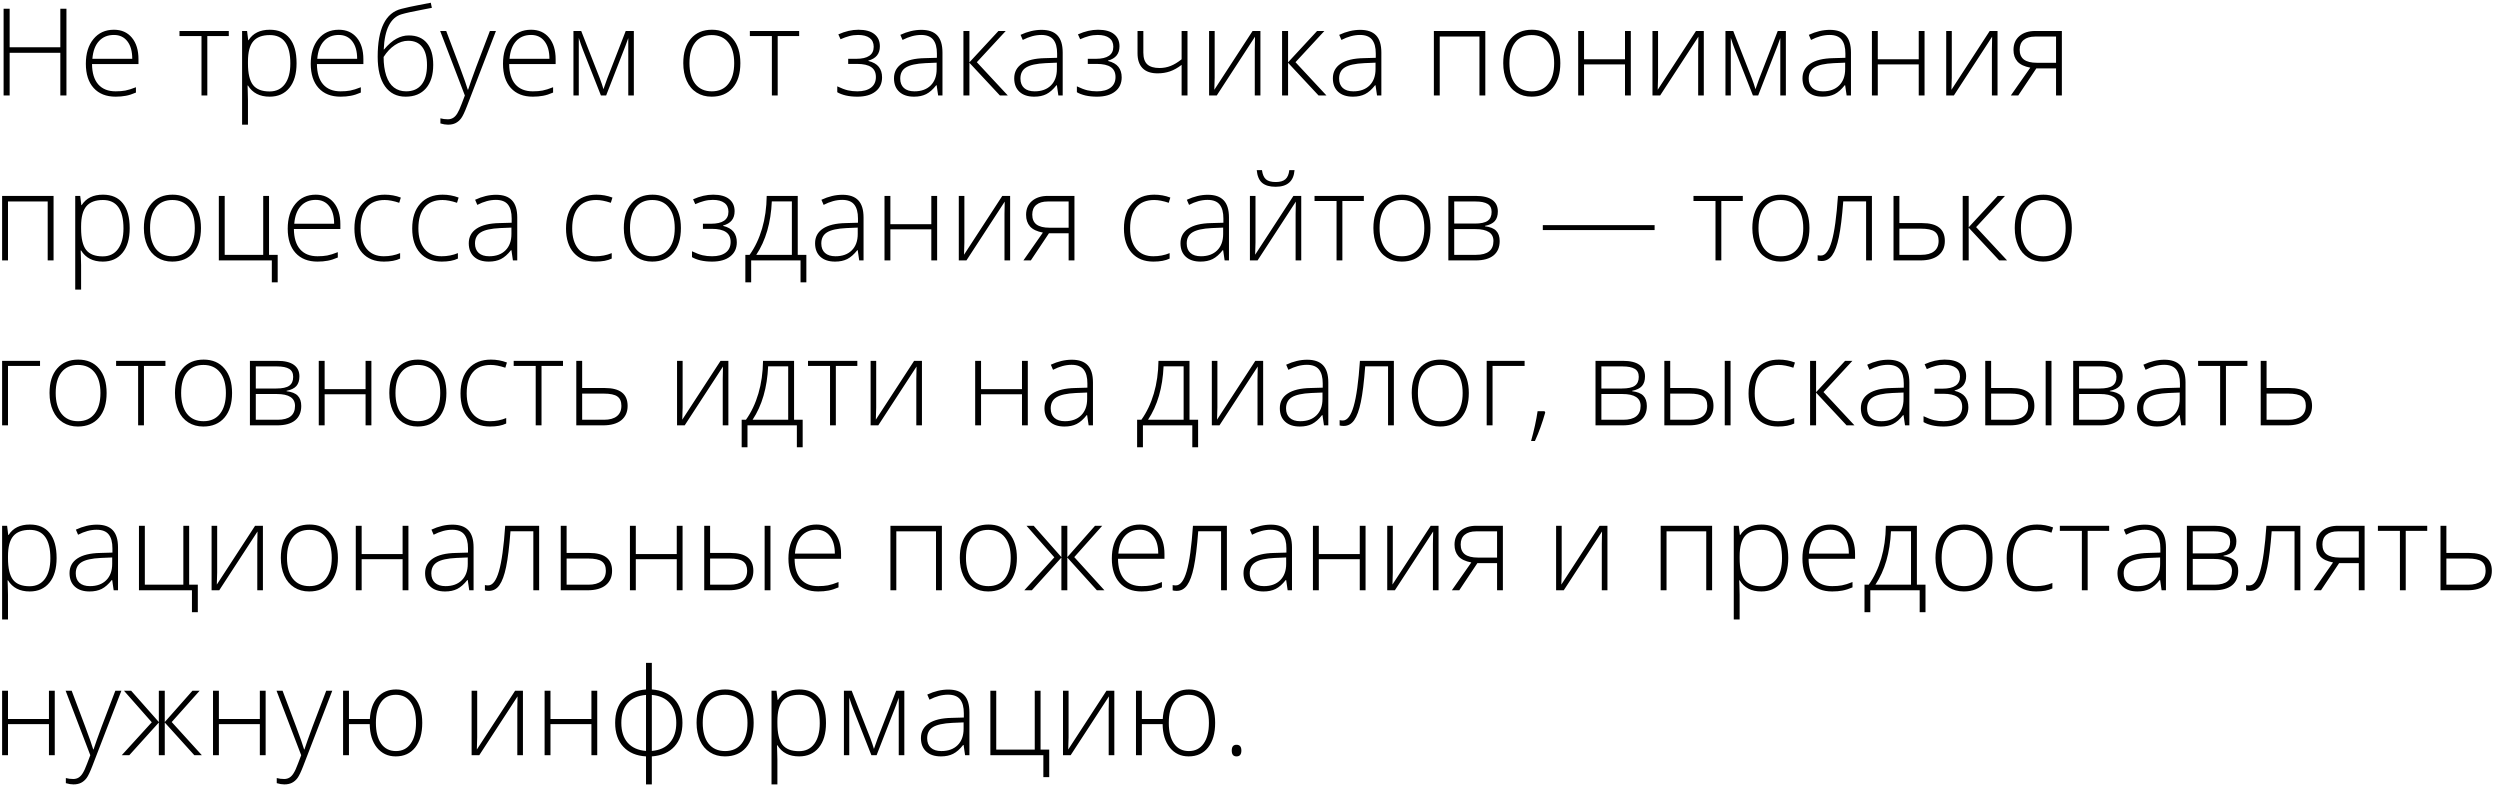 <svg width="288" height="91" viewBox="0 0 288 91" fill="none" xmlns="http://www.w3.org/2000/svg">
<path d="M7.654 11H6.95V6.085H1.112V11H0.415V1.006H1.112V5.442H6.95V1.006H7.654V11ZM13.321 11.137C12.241 11.137 11.398 10.804 10.792 10.139C10.19 9.473 9.89 8.541 9.89 7.343C9.89 6.158 10.181 5.21 10.765 4.499C11.348 3.784 12.134 3.426 13.123 3.426C13.998 3.426 14.688 3.731 15.194 4.342C15.7 4.952 15.953 5.782 15.953 6.83V7.377H10.601C10.61 8.398 10.847 9.177 11.312 9.715C11.781 10.253 12.451 10.521 13.321 10.521C13.745 10.521 14.117 10.492 14.435 10.433C14.759 10.373 15.167 10.246 15.659 10.05V10.665C15.24 10.847 14.852 10.97 14.497 11.034C14.142 11.102 13.75 11.137 13.321 11.137ZM13.123 4.027C12.408 4.027 11.833 4.264 11.4 4.738C10.967 5.208 10.714 5.887 10.642 6.775H15.235C15.235 5.914 15.049 5.242 14.675 4.759C14.301 4.271 13.784 4.027 13.123 4.027ZM26.357 4.157H23.883V11H23.213V4.157H20.677V3.569H26.357V4.157ZM31.067 11.137C29.924 11.137 29.09 10.708 28.565 9.852H28.518L28.538 10.426C28.556 10.763 28.565 11.132 28.565 11.533V14.363H27.889V3.569H28.463L28.593 4.629H28.634C29.144 3.827 29.96 3.426 31.081 3.426C32.084 3.426 32.847 3.756 33.371 4.417C33.9 5.073 34.164 6.03 34.164 7.288C34.164 8.509 33.886 9.457 33.33 10.132C32.779 10.802 32.024 11.137 31.067 11.137ZM31.054 10.535C31.815 10.535 32.403 10.253 32.817 9.688C33.237 9.122 33.446 8.332 33.446 7.315C33.446 5.132 32.658 4.041 31.081 4.041C30.215 4.041 29.579 4.28 29.174 4.759C28.768 5.233 28.565 6.007 28.565 7.083V7.302C28.565 8.464 28.759 9.293 29.146 9.79C29.538 10.287 30.174 10.535 31.054 10.535ZM39.23 11.137C38.149 11.137 37.306 10.804 36.7 10.139C36.099 9.473 35.798 8.541 35.798 7.343C35.798 6.158 36.09 5.21 36.673 4.499C37.256 3.784 38.042 3.426 39.031 3.426C39.906 3.426 40.597 3.731 41.102 4.342C41.608 4.952 41.861 5.782 41.861 6.83V7.377H36.509C36.518 8.398 36.755 9.177 37.22 9.715C37.689 10.253 38.359 10.521 39.23 10.521C39.653 10.521 40.025 10.492 40.344 10.433C40.667 10.373 41.075 10.246 41.567 10.05V10.665C41.148 10.847 40.761 10.97 40.405 11.034C40.05 11.102 39.658 11.137 39.23 11.137ZM39.031 4.027C38.316 4.027 37.742 4.264 37.309 4.738C36.876 5.208 36.623 5.887 36.55 6.775H41.144C41.144 5.914 40.957 5.242 40.583 4.759C40.209 4.271 39.692 4.027 39.031 4.027ZM43.509 6.536C43.509 3.31 44.418 1.471 46.236 1.02C46.874 0.86 47.485 0.726 48.068 0.616C48.656 0.502 49.176 0.402 49.627 0.315L49.75 0.903L48.93 1.061C47.576 1.316 46.683 1.512 46.25 1.648C45.635 1.826 45.152 2.252 44.801 2.927C44.454 3.601 44.256 4.524 44.206 5.695H44.247C44.735 5.117 45.209 4.704 45.669 4.458C46.129 4.207 46.603 4.082 47.091 4.082C48.002 4.082 48.7 4.376 49.183 4.964C49.666 5.552 49.907 6.388 49.907 7.473C49.907 8.626 49.629 9.526 49.073 10.173C48.517 10.815 47.736 11.137 46.728 11.137C45.708 11.137 44.915 10.738 44.35 9.94C43.789 9.143 43.509 8.008 43.509 6.536ZM46.783 10.521C47.562 10.521 48.157 10.262 48.567 9.742C48.982 9.223 49.19 8.475 49.19 7.5C49.19 6.575 49.005 5.878 48.636 5.408C48.271 4.934 47.733 4.697 47.023 4.697C46.494 4.697 45.981 4.864 45.484 5.196C44.992 5.524 44.562 5.98 44.192 6.563C44.192 7.379 44.293 8.095 44.493 8.71C44.698 9.325 44.995 9.781 45.382 10.077C45.769 10.373 46.236 10.521 46.783 10.521ZM50.707 3.569H51.404L52.977 7.739C53.455 9.02 53.758 9.883 53.886 10.33H53.927C54.118 9.742 54.43 8.865 54.863 7.698L56.435 3.569H57.133L53.804 12.203C53.535 12.905 53.309 13.379 53.127 13.625C52.945 13.871 52.73 14.056 52.484 14.179C52.243 14.302 51.949 14.363 51.602 14.363C51.343 14.363 51.053 14.315 50.734 14.22V13.632C50.999 13.705 51.283 13.741 51.589 13.741C51.821 13.741 52.026 13.687 52.204 13.577C52.382 13.468 52.541 13.297 52.683 13.065C52.828 12.837 52.995 12.472 53.182 11.971C53.373 11.474 53.496 11.15 53.551 11L50.707 3.569ZM61.378 11.137C60.298 11.137 59.455 10.804 58.849 10.139C58.247 9.473 57.946 8.541 57.946 7.343C57.946 6.158 58.238 5.21 58.821 4.499C59.405 3.784 60.191 3.426 61.18 3.426C62.055 3.426 62.745 3.731 63.251 4.342C63.757 4.952 64.01 5.782 64.01 6.83V7.377H58.657C58.666 8.398 58.903 9.177 59.368 9.715C59.838 10.253 60.508 10.521 61.378 10.521C61.802 10.521 62.173 10.492 62.492 10.433C62.816 10.373 63.224 10.246 63.716 10.05V10.665C63.297 10.847 62.909 10.97 62.554 11.034C62.198 11.102 61.806 11.137 61.378 11.137ZM61.18 4.027C60.464 4.027 59.89 4.264 59.457 4.738C59.024 5.208 58.771 5.887 58.698 6.775H63.292C63.292 5.914 63.105 5.242 62.731 4.759C62.358 4.271 61.84 4.027 61.18 4.027ZM69.519 10.275L69.943 9.079L72.083 3.569H73.019V11H72.377V4.39C72.277 4.677 72.17 4.971 72.056 5.271C71.946 5.572 71.204 7.482 69.827 11H69.226L67.168 5.777C67.081 5.568 66.999 5.347 66.922 5.114C66.849 4.882 66.767 4.631 66.676 4.362V11H66.061V3.569H66.956L69.103 9.038C69.271 9.48 69.41 9.893 69.519 10.275ZM85.29 7.274C85.29 8.487 84.996 9.435 84.408 10.118C83.82 10.797 83.009 11.137 81.975 11.137C81.323 11.137 80.749 10.979 80.252 10.665C79.755 10.351 79.375 9.899 79.11 9.312C78.846 8.724 78.714 8.045 78.714 7.274C78.714 6.062 79.008 5.119 79.596 4.444C80.184 3.765 80.99 3.426 82.016 3.426C83.037 3.426 83.836 3.77 84.415 4.458C84.998 5.142 85.29 6.08 85.29 7.274ZM79.425 7.274C79.425 8.295 79.648 9.093 80.095 9.667C80.546 10.237 81.182 10.521 82.002 10.521C82.822 10.521 83.456 10.237 83.902 9.667C84.353 9.093 84.579 8.295 84.579 7.274C84.579 6.249 84.351 5.454 83.895 4.889C83.444 4.324 82.809 4.041 81.988 4.041C81.168 4.041 80.534 4.324 80.088 4.889C79.646 5.449 79.425 6.244 79.425 7.274ZM92.064 4.157H89.59V11H88.92V4.157H86.384V3.569H92.064V4.157ZM98.634 6.775C99.978 6.775 100.65 6.313 100.65 5.388C100.65 4.946 100.495 4.608 100.186 4.376C99.876 4.144 99.434 4.027 98.859 4.027C98.495 4.027 98.155 4.071 97.841 4.157C97.526 4.239 97.189 4.36 96.829 4.52L96.576 3.959C97.369 3.604 98.139 3.426 98.887 3.426C99.698 3.426 100.313 3.594 100.732 3.932C101.152 4.269 101.361 4.736 101.361 5.333C101.361 6.194 100.919 6.743 100.035 6.98V7.021C100.587 7.158 100.988 7.386 101.238 7.705C101.489 8.02 101.614 8.423 101.614 8.915C101.614 9.603 101.361 10.146 100.855 10.542C100.354 10.938 99.657 11.137 98.764 11.137C98.281 11.137 97.838 11.091 97.438 11C97.041 10.904 96.713 10.779 96.453 10.624V9.947C96.922 10.171 97.328 10.323 97.67 10.405C98.012 10.483 98.376 10.521 98.764 10.521C99.438 10.521 99.962 10.38 100.336 10.098C100.714 9.811 100.903 9.403 100.903 8.874C100.903 8.359 100.723 7.979 100.363 7.732C100.003 7.486 99.463 7.363 98.743 7.363H97.711V6.775H98.634ZM108.074 11L107.903 9.824H107.849C107.475 10.303 107.09 10.642 106.693 10.843C106.301 11.039 105.837 11.137 105.299 11.137C104.57 11.137 104.002 10.95 103.597 10.576C103.191 10.203 102.988 9.685 102.988 9.024C102.988 8.3 103.289 7.737 103.891 7.336C104.497 6.935 105.372 6.723 106.516 6.7L107.931 6.659V6.167C107.931 5.461 107.787 4.927 107.5 4.567C107.213 4.207 106.75 4.027 106.112 4.027C105.424 4.027 104.711 4.219 103.973 4.602L103.72 4.014C104.535 3.631 105.342 3.439 106.14 3.439C106.955 3.439 107.564 3.651 107.965 4.075C108.37 4.499 108.573 5.16 108.573 6.058V11H108.074ZM105.34 10.521C106.133 10.521 106.757 10.296 107.213 9.845C107.673 9.389 107.903 8.758 107.903 7.951V7.22L106.604 7.274C105.561 7.325 104.816 7.489 104.369 7.767C103.927 8.04 103.706 8.468 103.706 9.052C103.706 9.517 103.847 9.879 104.13 10.139C104.417 10.394 104.82 10.521 105.34 10.521ZM115.02 3.569H115.86L112.531 7.165L116.1 11H115.19L111.677 7.233V11H110.986V3.569H111.677V7.179L115.02 3.569ZM121.924 11L121.753 9.824H121.698C121.325 10.303 120.939 10.642 120.543 10.843C120.151 11.039 119.686 11.137 119.148 11.137C118.419 11.137 117.852 10.95 117.446 10.576C117.041 10.203 116.838 9.685 116.838 9.024C116.838 8.3 117.139 7.737 117.74 7.336C118.346 6.935 119.221 6.723 120.365 6.7L121.78 6.659V6.167C121.78 5.461 121.637 4.927 121.35 4.567C121.062 4.207 120.6 4.027 119.962 4.027C119.274 4.027 118.561 4.219 117.822 4.602L117.569 4.014C118.385 3.631 119.192 3.439 119.989 3.439C120.805 3.439 121.413 3.651 121.814 4.075C122.22 4.499 122.423 5.16 122.423 6.058V11H121.924ZM119.189 10.521C119.982 10.521 120.607 10.296 121.062 9.845C121.523 9.389 121.753 8.758 121.753 7.951V7.22L120.454 7.274C119.41 7.325 118.665 7.489 118.219 7.767C117.777 8.04 117.556 8.468 117.556 9.052C117.556 9.517 117.697 9.879 117.979 10.139C118.267 10.394 118.67 10.521 119.189 10.521ZM126.237 6.775C127.582 6.775 128.254 6.313 128.254 5.388C128.254 4.946 128.099 4.608 127.789 4.376C127.479 4.144 127.037 4.027 126.463 4.027C126.098 4.027 125.759 4.071 125.444 4.157C125.13 4.239 124.793 4.36 124.433 4.52L124.18 3.959C124.973 3.604 125.743 3.426 126.49 3.426C127.301 3.426 127.917 3.594 128.336 3.932C128.755 4.269 128.965 4.736 128.965 5.333C128.965 6.194 128.523 6.743 127.639 6.98V7.021C128.19 7.158 128.591 7.386 128.842 7.705C129.092 8.02 129.218 8.423 129.218 8.915C129.218 9.603 128.965 10.146 128.459 10.542C127.958 10.938 127.26 11.137 126.367 11.137C125.884 11.137 125.442 11.091 125.041 11C124.645 10.904 124.316 10.779 124.057 10.624V9.947C124.526 10.171 124.932 10.323 125.273 10.405C125.615 10.483 125.98 10.521 126.367 10.521C127.042 10.521 127.566 10.38 127.939 10.098C128.318 9.811 128.507 9.403 128.507 8.874C128.507 8.359 128.327 7.979 127.967 7.732C127.607 7.486 127.067 7.363 126.347 7.363H125.314V6.775H126.237ZM131.713 3.569V6.058C131.713 6.687 131.866 7.14 132.171 7.418C132.476 7.696 132.946 7.835 133.579 7.835C134.026 7.835 134.452 7.755 134.857 7.596C135.263 7.436 135.685 7.181 136.122 6.83V3.569H136.799V11H136.122V7.473C135.666 7.824 135.217 8.074 134.775 8.225C134.338 8.375 133.864 8.45 133.354 8.45C132.592 8.45 132.016 8.252 131.624 7.855C131.237 7.459 131.043 6.887 131.043 6.14V3.569H131.713ZM139.93 3.569V8.942L139.889 10.344L144.298 3.569H145.2V11H144.551V5.661L144.578 4.226L140.169 11H139.287V3.569H139.93ZM151.729 3.569H152.569L149.24 7.165L152.809 11H151.899L148.386 7.233V11H147.695V3.569H148.386V7.179L151.729 3.569ZM158.633 11L158.462 9.824H158.407C158.034 10.303 157.648 10.642 157.252 10.843C156.86 11.039 156.395 11.137 155.857 11.137C155.128 11.137 154.561 10.95 154.155 10.576C153.75 10.203 153.547 9.685 153.547 9.024C153.547 8.3 153.848 7.737 154.449 7.336C155.055 6.935 155.93 6.723 157.074 6.7L158.489 6.659V6.167C158.489 5.461 158.346 4.927 158.059 4.567C157.771 4.207 157.309 4.027 156.671 4.027C155.983 4.027 155.27 4.219 154.531 4.602L154.278 4.014C155.094 3.631 155.901 3.439 156.698 3.439C157.514 3.439 158.122 3.651 158.523 4.075C158.929 4.499 159.132 5.16 159.132 6.058V11H158.633ZM155.898 10.521C156.691 10.521 157.316 10.296 157.771 9.845C158.232 9.389 158.462 8.758 158.462 7.951V7.22L157.163 7.274C156.119 7.325 155.374 7.489 154.928 7.767C154.486 8.04 154.265 8.468 154.265 9.052C154.265 9.517 154.406 9.879 154.688 10.139C154.976 10.394 155.379 10.521 155.898 10.521ZM165.858 11H165.182V3.569H171.108V11H170.432V4.212H165.858V11ZM179.749 7.274C179.749 8.487 179.455 9.435 178.867 10.118C178.279 10.797 177.468 11.137 176.434 11.137C175.782 11.137 175.208 10.979 174.711 10.665C174.214 10.351 173.834 9.899 173.569 9.312C173.305 8.724 173.173 8.045 173.173 7.274C173.173 6.062 173.467 5.119 174.055 4.444C174.643 3.765 175.449 3.426 176.475 3.426C177.495 3.426 178.295 3.77 178.874 4.458C179.457 5.142 179.749 6.08 179.749 7.274ZM173.884 7.274C173.884 8.295 174.107 9.093 174.554 9.667C175.005 10.237 175.641 10.521 176.461 10.521C177.281 10.521 177.915 10.237 178.361 9.667C178.812 9.093 179.038 8.295 179.038 7.274C179.038 6.249 178.81 5.454 178.354 4.889C177.903 4.324 177.268 4.041 176.447 4.041C175.627 4.041 174.993 4.324 174.547 4.889C174.105 5.449 173.884 6.244 173.884 7.274ZM182.483 3.569V6.83H187.2V3.569H187.87V11H187.2V7.418H182.483V11H181.807V3.569H182.483ZM191.008 3.569V8.942L190.967 10.344L195.376 3.569H196.278V11H195.629V5.661L195.656 4.226L191.247 11H190.365V3.569H191.008ZM202.232 10.275L202.656 9.079L204.796 3.569H205.732V11H205.09V4.39C204.99 4.677 204.882 4.971 204.769 5.271C204.659 5.572 203.916 7.482 202.54 11H201.938L199.881 5.777C199.794 5.568 199.712 5.347 199.635 5.114C199.562 4.882 199.48 4.631 199.389 4.362V11H198.773V3.569H199.669L201.815 9.038C201.984 9.48 202.123 9.893 202.232 10.275ZM212.732 11L212.562 9.824H212.507C212.133 10.303 211.748 10.642 211.352 10.843C210.96 11.039 210.495 11.137 209.957 11.137C209.228 11.137 208.66 10.95 208.255 10.576C207.849 10.203 207.646 9.685 207.646 9.024C207.646 8.3 207.947 7.737 208.549 7.336C209.155 6.935 210.03 6.723 211.174 6.7L212.589 6.659V6.167C212.589 5.461 212.445 4.927 212.158 4.567C211.871 4.207 211.409 4.027 210.771 4.027C210.082 4.027 209.369 4.219 208.631 4.602L208.378 4.014C209.194 3.631 210 3.439 210.798 3.439C211.614 3.439 212.222 3.651 212.623 4.075C213.029 4.499 213.231 5.16 213.231 6.058V11H212.732ZM209.998 10.521C210.791 10.521 211.415 10.296 211.871 9.845C212.331 9.389 212.562 8.758 212.562 7.951V7.22L211.263 7.274C210.219 7.325 209.474 7.489 209.027 7.767C208.585 8.04 208.364 8.468 208.364 9.052C208.364 9.517 208.506 9.879 208.788 10.139C209.075 10.394 209.479 10.521 209.998 10.521ZM216.321 3.569V6.83H221.038V3.569H221.708V11H221.038V7.418H216.321V11H215.645V3.569H216.321ZM224.846 3.569V8.942L224.805 10.344L229.214 3.569H230.116V11H229.467V5.661L229.494 4.226L225.085 11H224.203V3.569H224.846ZM232.502 11H231.647L233.89 7.794C233.206 7.666 232.712 7.429 232.406 7.083C232.105 6.737 231.955 6.292 231.955 5.75C231.955 5.076 232.181 4.545 232.632 4.157C233.088 3.765 233.698 3.569 234.464 3.569H237.526V11H236.856V7.876H234.587L232.502 11ZM232.666 5.723C232.666 6.233 232.83 6.614 233.158 6.864C233.491 7.11 233.99 7.233 234.655 7.233H236.856V4.212H234.45C233.885 4.212 233.445 4.342 233.131 4.602C232.821 4.857 232.666 5.23 232.666 5.723ZM0.921 30H0.244V22.569H6.171V30H5.494V23.212H0.921V30ZM11.845 30.137C10.701 30.137 9.867 29.708 9.343 28.852H9.295L9.315 29.426C9.334 29.763 9.343 30.132 9.343 30.533V33.363H8.666V22.569H9.24L9.37 23.629H9.411C9.922 22.827 10.737 22.426 11.858 22.426C12.861 22.426 13.624 22.756 14.148 23.417C14.677 24.073 14.941 25.03 14.941 26.288C14.941 27.509 14.663 28.457 14.107 29.132C13.556 29.802 12.802 30.137 11.845 30.137ZM11.831 29.535C12.592 29.535 13.18 29.253 13.595 28.688C14.014 28.122 14.224 27.332 14.224 26.315C14.224 24.133 13.435 23.041 11.858 23.041C10.992 23.041 10.357 23.28 9.951 23.759C9.546 24.233 9.343 25.008 9.343 26.083V26.302C9.343 27.464 9.536 28.293 9.924 28.79C10.316 29.287 10.951 29.535 11.831 29.535ZM23.151 26.274C23.151 27.487 22.857 28.435 22.27 29.118C21.682 29.797 20.87 30.137 19.836 30.137C19.184 30.137 18.61 29.98 18.113 29.665C17.616 29.351 17.236 28.899 16.972 28.311C16.707 27.724 16.575 27.045 16.575 26.274C16.575 25.062 16.869 24.119 17.457 23.444C18.045 22.765 18.852 22.426 19.877 22.426C20.898 22.426 21.698 22.77 22.276 23.458C22.86 24.142 23.151 25.08 23.151 26.274ZM17.286 26.274C17.286 27.295 17.509 28.093 17.956 28.667C18.407 29.237 19.043 29.521 19.863 29.521C20.684 29.521 21.317 29.237 21.764 28.667C22.215 28.093 22.44 27.295 22.44 26.274C22.44 25.249 22.213 24.454 21.757 23.889C21.306 23.324 20.67 23.041 19.85 23.041C19.029 23.041 18.396 23.324 17.949 23.889C17.507 24.449 17.286 25.244 17.286 26.274ZM31.99 32.523H31.314V30H25.209V22.569H25.886V29.357H30.322V22.569H30.992V29.357H31.99V32.523ZM36.577 30.137C35.497 30.137 34.654 29.804 34.048 29.139C33.446 28.473 33.145 27.541 33.145 26.343C33.145 25.158 33.437 24.21 34.02 23.499C34.604 22.784 35.39 22.426 36.379 22.426C37.254 22.426 37.944 22.731 38.45 23.342C38.956 23.953 39.209 24.782 39.209 25.83V26.377H33.856C33.866 27.398 34.102 28.177 34.567 28.715C35.037 29.253 35.707 29.521 36.577 29.521C37.001 29.521 37.372 29.492 37.691 29.433C38.015 29.373 38.423 29.246 38.915 29.05V29.665C38.496 29.847 38.108 29.97 37.753 30.034C37.398 30.102 37.005 30.137 36.577 30.137ZM36.379 23.027C35.663 23.027 35.089 23.264 34.656 23.738C34.223 24.208 33.97 24.887 33.898 25.775H38.491C38.491 24.914 38.304 24.242 37.931 23.759C37.557 23.271 37.04 23.027 36.379 23.027ZM44.227 30.137C43.165 30.137 42.333 29.802 41.731 29.132C41.13 28.462 40.829 27.528 40.829 26.329C40.829 25.099 41.141 24.142 41.766 23.458C42.39 22.77 43.245 22.426 44.329 22.426C44.972 22.426 45.587 22.537 46.175 22.761L45.99 23.362C45.348 23.148 44.789 23.041 44.315 23.041C43.404 23.041 42.714 23.324 42.244 23.889C41.775 24.449 41.54 25.258 41.54 26.315C41.54 27.318 41.775 28.104 42.244 28.674C42.714 29.239 43.37 29.521 44.213 29.521C44.887 29.521 45.514 29.401 46.093 29.159V29.788C45.619 30.02 44.997 30.137 44.227 30.137ZM50.885 30.137C49.823 30.137 48.991 29.802 48.39 29.132C47.788 28.462 47.487 27.528 47.487 26.329C47.487 25.099 47.8 24.142 48.424 23.458C49.048 22.77 49.903 22.426 50.987 22.426C51.63 22.426 52.245 22.537 52.833 22.761L52.648 23.362C52.006 23.148 51.448 23.041 50.974 23.041C50.062 23.041 49.372 23.324 48.902 23.889C48.433 24.449 48.198 25.258 48.198 26.315C48.198 27.318 48.433 28.104 48.902 28.674C49.372 29.239 50.028 29.521 50.871 29.521C51.546 29.521 52.172 29.401 52.751 29.159V29.788C52.277 30.02 51.655 30.137 50.885 30.137ZM59.088 30L58.917 28.824H58.862C58.489 29.303 58.103 29.642 57.707 29.843C57.315 30.039 56.85 30.137 56.312 30.137C55.583 30.137 55.016 29.95 54.61 29.576C54.205 29.203 54.002 28.685 54.002 28.024C54.002 27.3 54.303 26.737 54.904 26.336C55.51 25.935 56.385 25.723 57.529 25.7L58.944 25.659V25.167C58.944 24.461 58.801 23.927 58.514 23.567C58.227 23.207 57.764 23.027 57.126 23.027C56.438 23.027 55.725 23.219 54.986 23.602L54.733 23.014C55.549 22.631 56.356 22.439 57.153 22.439C57.969 22.439 58.578 22.651 58.978 23.075C59.384 23.499 59.587 24.16 59.587 25.058V30H59.088ZM56.353 29.521C57.147 29.521 57.771 29.296 58.227 28.845C58.687 28.389 58.917 27.758 58.917 26.951V26.22L57.618 26.274C56.575 26.325 55.829 26.489 55.383 26.767C54.941 27.04 54.72 27.468 54.72 28.052C54.72 28.517 54.861 28.879 55.144 29.139C55.431 29.394 55.834 29.521 56.353 29.521ZM68.603 30.137C67.542 30.137 66.71 29.802 66.108 29.132C65.507 28.462 65.206 27.528 65.206 26.329C65.206 25.099 65.518 24.142 66.143 23.458C66.767 22.77 67.621 22.426 68.706 22.426C69.349 22.426 69.964 22.537 70.552 22.761L70.367 23.362C69.725 23.148 69.166 23.041 68.692 23.041C67.781 23.041 67.091 23.324 66.621 23.889C66.152 24.449 65.917 25.258 65.917 26.315C65.917 27.318 66.152 28.104 66.621 28.674C67.091 29.239 67.747 29.521 68.59 29.521C69.264 29.521 69.891 29.401 70.47 29.159V29.788C69.996 30.02 69.374 30.137 68.603 30.137ZM78.44 26.274C78.44 27.487 78.147 28.435 77.559 29.118C76.971 29.797 76.159 30.137 75.125 30.137C74.473 30.137 73.899 29.98 73.402 29.665C72.906 29.351 72.525 28.899 72.261 28.311C71.996 27.724 71.864 27.045 71.864 26.274C71.864 25.062 72.158 24.119 72.746 23.444C73.334 22.765 74.141 22.426 75.166 22.426C76.187 22.426 76.987 22.77 77.565 23.458C78.149 24.142 78.44 25.08 78.44 26.274ZM72.575 26.274C72.575 27.295 72.799 28.093 73.245 28.667C73.696 29.237 74.332 29.521 75.152 29.521C75.973 29.521 76.606 29.237 77.053 28.667C77.504 28.093 77.73 27.295 77.73 26.274C77.73 25.249 77.502 24.454 77.046 23.889C76.595 23.324 75.959 23.041 75.139 23.041C74.318 23.041 73.685 23.324 73.238 23.889C72.796 24.449 72.575 25.244 72.575 26.274ZM81.899 25.775C83.244 25.775 83.916 25.313 83.916 24.388C83.916 23.946 83.761 23.608 83.451 23.376C83.141 23.144 82.699 23.027 82.125 23.027C81.76 23.027 81.421 23.071 81.106 23.157C80.792 23.239 80.455 23.36 80.095 23.52L79.842 22.959C80.635 22.604 81.405 22.426 82.152 22.426C82.963 22.426 83.579 22.594 83.998 22.932C84.417 23.269 84.627 23.736 84.627 24.333C84.627 25.194 84.185 25.744 83.301 25.98V26.021C83.852 26.158 84.253 26.386 84.504 26.705C84.755 27.02 84.88 27.423 84.88 27.915C84.88 28.603 84.627 29.145 84.121 29.542C83.62 29.939 82.922 30.137 82.029 30.137C81.546 30.137 81.104 30.091 80.703 30C80.307 29.904 79.978 29.779 79.719 29.624V28.947C80.188 29.171 80.594 29.323 80.936 29.405C81.277 29.483 81.642 29.521 82.029 29.521C82.704 29.521 83.228 29.38 83.602 29.098C83.98 28.811 84.169 28.403 84.169 27.874C84.169 27.359 83.989 26.979 83.629 26.732C83.269 26.486 82.729 26.363 82.009 26.363H80.977V25.775H81.899ZM92.892 32.523H92.222V30H86.534V32.523H85.864V29.357H86.356C86.976 28.487 87.455 27.477 87.792 26.329C88.129 25.181 88.307 23.927 88.325 22.569H91.9V29.357H92.892V32.523ZM91.224 29.357V23.198H88.913C88.804 25.664 88.207 27.717 87.122 29.357H91.224ZM98.982 30L98.811 28.824H98.757C98.383 29.303 97.998 29.642 97.602 29.843C97.21 30.039 96.745 30.137 96.207 30.137C95.478 30.137 94.91 29.95 94.505 29.576C94.099 29.203 93.897 28.685 93.897 28.024C93.897 27.3 94.197 26.737 94.799 26.336C95.405 25.935 96.28 25.723 97.424 25.7L98.839 25.659V25.167C98.839 24.461 98.695 23.927 98.408 23.567C98.121 23.207 97.659 23.027 97.02 23.027C96.332 23.027 95.619 23.219 94.881 23.602L94.628 23.014C95.444 22.631 96.25 22.439 97.048 22.439C97.864 22.439 98.472 22.651 98.873 23.075C99.279 23.499 99.481 24.16 99.481 25.058V30H98.982ZM96.248 29.521C97.041 29.521 97.665 29.296 98.121 28.845C98.581 28.389 98.811 27.758 98.811 26.951V26.22L97.513 26.274C96.469 26.325 95.724 26.489 95.277 26.767C94.835 27.04 94.614 27.468 94.614 28.052C94.614 28.517 94.755 28.879 95.038 29.139C95.325 29.394 95.728 29.521 96.248 29.521ZM102.571 22.569V25.83H107.288V22.569H107.958V30H107.288V26.418H102.571V30H101.895V22.569H102.571ZM111.096 22.569V27.942L111.055 29.344L115.464 22.569H116.366V30H115.717V24.661L115.744 23.226L111.335 30H110.453V22.569H111.096ZM118.752 30H117.897L120.14 26.794C119.456 26.666 118.962 26.429 118.656 26.083C118.355 25.737 118.205 25.292 118.205 24.75C118.205 24.076 118.431 23.545 118.882 23.157C119.338 22.765 119.948 22.569 120.714 22.569H123.776V30H123.106V26.876H120.837L118.752 30ZM118.916 24.723C118.916 25.233 119.08 25.614 119.408 25.864C119.741 26.11 120.24 26.233 120.905 26.233H123.106V23.212H120.7C120.135 23.212 119.695 23.342 119.381 23.602C119.071 23.857 118.916 24.23 118.916 24.723ZM132.875 30.137C131.813 30.137 130.981 29.802 130.38 29.132C129.778 28.462 129.478 27.528 129.478 26.329C129.478 25.099 129.79 24.142 130.414 23.458C131.038 22.77 131.893 22.426 132.978 22.426C133.62 22.426 134.235 22.537 134.823 22.761L134.639 23.362C133.996 23.148 133.438 23.041 132.964 23.041C132.052 23.041 131.362 23.324 130.893 23.889C130.423 24.449 130.188 25.258 130.188 26.315C130.188 27.318 130.423 28.104 130.893 28.674C131.362 29.239 132.018 29.521 132.861 29.521C133.536 29.521 134.162 29.401 134.741 29.159V29.788C134.267 30.02 133.645 30.137 132.875 30.137ZM141.078 30L140.907 28.824H140.853C140.479 29.303 140.094 29.642 139.697 29.843C139.305 30.039 138.84 30.137 138.303 30.137C137.574 30.137 137.006 29.95 136.601 29.576C136.195 29.203 135.992 28.685 135.992 28.024C135.992 27.3 136.293 26.737 136.895 26.336C137.501 25.935 138.376 25.723 139.52 25.7L140.935 25.659V25.167C140.935 24.461 140.791 23.927 140.504 23.567C140.217 23.207 139.754 23.027 139.116 23.027C138.428 23.027 137.715 23.219 136.977 23.602L136.724 23.014C137.539 22.631 138.346 22.439 139.144 22.439C139.959 22.439 140.568 22.651 140.969 23.075C141.374 23.499 141.577 24.16 141.577 25.058V30H141.078ZM138.344 29.521C139.137 29.521 139.761 29.296 140.217 28.845C140.677 28.389 140.907 27.758 140.907 26.951V26.22L139.608 26.274C138.565 26.325 137.82 26.489 137.373 26.767C136.931 27.04 136.71 27.468 136.71 28.052C136.71 28.517 136.851 28.879 137.134 29.139C137.421 29.394 137.824 29.521 138.344 29.521ZM144.633 22.569V27.942L144.592 29.344L149.001 22.569H149.903V30H149.254V24.661L149.281 23.226L144.872 30H143.99V22.569H144.633ZM146.95 21.517C146.271 21.517 145.754 21.366 145.398 21.065C145.043 20.76 144.836 20.27 144.776 19.596H145.378C145.446 20.097 145.601 20.453 145.843 20.662C146.084 20.867 146.458 20.97 146.964 20.97C147.465 20.97 147.837 20.863 148.078 20.648C148.324 20.434 148.475 20.083 148.529 19.596H149.131C149.035 20.876 148.308 21.517 146.95 21.517ZM157.115 23.157H154.641V30H153.971V23.157H151.435V22.569H157.115V23.157ZM164.792 26.274C164.792 27.487 164.498 28.435 163.91 29.118C163.322 29.797 162.511 30.137 161.477 30.137C160.825 30.137 160.251 29.98 159.754 29.665C159.257 29.351 158.877 28.899 158.612 28.311C158.348 27.724 158.216 27.045 158.216 26.274C158.216 25.062 158.51 24.119 159.098 23.444C159.686 22.765 160.492 22.426 161.518 22.426C162.538 22.426 163.338 22.77 163.917 23.458C164.5 24.142 164.792 25.08 164.792 26.274ZM158.927 26.274C158.927 27.295 159.15 28.093 159.597 28.667C160.048 29.237 160.684 29.521 161.504 29.521C162.324 29.521 162.958 29.237 163.404 28.667C163.855 28.093 164.081 27.295 164.081 26.274C164.081 25.249 163.853 24.454 163.397 23.889C162.946 23.324 162.311 23.041 161.49 23.041C160.67 23.041 160.036 23.324 159.59 23.889C159.148 24.449 158.927 25.244 158.927 26.274ZM172.551 24.36C172.551 24.83 172.435 25.199 172.202 25.468C171.97 25.732 171.591 25.917 171.067 26.021V26.069C171.664 26.138 172.095 26.311 172.359 26.589C172.628 26.862 172.763 27.256 172.763 27.771C172.763 28.487 172.526 29.038 172.052 29.426C171.582 29.809 170.894 30 169.987 30H166.85V22.569H170.001C170.849 22.569 171.484 22.722 171.908 23.027C172.337 23.333 172.551 23.777 172.551 24.36ZM172.045 27.758C172.045 26.846 171.345 26.391 169.946 26.391H167.526V29.357H170.042C171.377 29.357 172.045 28.824 172.045 27.758ZM171.833 24.415C171.833 23.982 171.678 23.674 171.368 23.492C171.058 23.305 170.593 23.212 169.974 23.212H167.526V25.755H169.892C170.584 25.755 171.081 25.648 171.382 25.434C171.683 25.219 171.833 24.88 171.833 24.415ZM177.732 26.5V25.939H190.611V26.5H177.732ZM200.77 23.157H198.295V30H197.625V23.157H195.089V22.569H200.77V23.157ZM208.446 26.274C208.446 27.487 208.152 28.435 207.564 29.118C206.977 29.797 206.165 30.137 205.131 30.137C204.479 30.137 203.905 29.98 203.408 29.665C202.911 29.351 202.531 28.899 202.267 28.311C202.002 27.724 201.87 27.045 201.87 26.274C201.87 25.062 202.164 24.119 202.752 23.444C203.34 22.765 204.146 22.426 205.172 22.426C206.193 22.426 206.993 22.77 207.571 23.458C208.155 24.142 208.446 25.08 208.446 26.274ZM202.581 26.274C202.581 27.295 202.804 28.093 203.251 28.667C203.702 29.237 204.338 29.521 205.158 29.521C205.979 29.521 206.612 29.237 207.059 28.667C207.51 28.093 207.735 27.295 207.735 26.274C207.735 25.249 207.507 24.454 207.052 23.889C206.601 23.324 205.965 23.041 205.145 23.041C204.324 23.041 203.691 23.324 203.244 23.889C202.802 24.449 202.581 25.244 202.581 26.274ZM215.645 30H214.975V23.198H212.343C212.206 24.998 212.037 26.372 211.837 27.32C211.641 28.264 211.386 28.959 211.071 29.405C210.761 29.847 210.358 30.068 209.861 30.068C209.684 30.068 209.529 30.05 209.396 30.014V29.398C209.483 29.426 209.606 29.439 209.766 29.439C210.281 29.439 210.695 28.897 211.01 27.812C211.329 26.723 211.57 24.976 211.734 22.569H215.645V30ZM218.81 25.7H221.428C223.173 25.7 224.046 26.386 224.046 27.758C224.046 28.464 223.802 29.016 223.314 29.412C222.827 29.804 222.127 30 221.216 30H218.133V22.569H218.81V25.7ZM218.81 26.343V29.357H221.325C221.972 29.357 222.467 29.221 222.809 28.947C223.155 28.674 223.328 28.273 223.328 27.744C223.328 27.252 223.175 26.896 222.87 26.678C222.565 26.454 222.036 26.343 221.284 26.343H218.81ZM230.137 22.569H230.978L227.648 26.165L231.217 30H230.308L226.794 26.233V30H226.104V22.569H226.794V26.179L230.137 22.569ZM238.675 26.274C238.675 27.487 238.381 28.435 237.793 29.118C237.205 29.797 236.394 30.137 235.359 30.137C234.708 30.137 234.133 29.98 233.637 29.665C233.14 29.351 232.759 28.899 232.495 28.311C232.231 27.724 232.099 27.045 232.099 26.274C232.099 25.062 232.393 24.119 232.98 23.444C233.568 22.765 234.375 22.426 235.4 22.426C236.421 22.426 237.221 22.77 237.8 23.458C238.383 24.142 238.675 25.08 238.675 26.274ZM232.81 26.274C232.81 27.295 233.033 28.093 233.479 28.667C233.931 29.237 234.566 29.521 235.387 29.521C236.207 29.521 236.84 29.237 237.287 28.667C237.738 28.093 237.964 27.295 237.964 26.274C237.964 25.249 237.736 24.454 237.28 23.889C236.829 23.324 236.193 23.041 235.373 23.041C234.553 23.041 233.919 23.324 233.473 23.889C233.031 24.449 232.81 25.244 232.81 26.274ZM4.612 42.157H0.921V49H0.244V41.569H4.612V42.157ZM12.282 45.274C12.282 46.487 11.988 47.435 11.4 48.118C10.812 48.797 10.001 49.137 8.967 49.137C8.315 49.137 7.741 48.98 7.244 48.665C6.747 48.351 6.367 47.899 6.103 47.312C5.838 46.724 5.706 46.045 5.706 45.274C5.706 44.062 6 43.119 6.588 42.444C7.176 41.765 7.982 41.426 9.008 41.426C10.029 41.426 10.829 41.77 11.407 42.458C11.991 43.142 12.282 44.08 12.282 45.274ZM6.417 45.274C6.417 46.295 6.64 47.093 7.087 47.667C7.538 48.237 8.174 48.522 8.994 48.522C9.814 48.522 10.448 48.237 10.895 47.667C11.346 47.093 11.571 46.295 11.571 45.274C11.571 44.249 11.343 43.454 10.888 42.889C10.437 42.324 9.801 42.041 8.98 42.041C8.16 42.041 7.527 42.324 7.08 42.889C6.638 43.449 6.417 44.245 6.417 45.274ZM19.057 42.157H16.582V49H15.912V42.157H13.376V41.569H19.057V42.157ZM26.733 45.274C26.733 46.487 26.439 47.435 25.852 48.118C25.264 48.797 24.453 49.137 23.418 49.137C22.766 49.137 22.192 48.98 21.695 48.665C21.199 48.351 20.818 47.899 20.554 47.312C20.289 46.724 20.157 46.045 20.157 45.274C20.157 44.062 20.451 43.119 21.039 42.444C21.627 41.765 22.434 41.426 23.459 41.426C24.48 41.426 25.28 41.77 25.858 42.458C26.442 43.142 26.733 44.08 26.733 45.274ZM20.868 45.274C20.868 46.295 21.091 47.093 21.538 47.667C21.989 48.237 22.625 48.522 23.445 48.522C24.266 48.522 24.899 48.237 25.346 47.667C25.797 47.093 26.023 46.295 26.023 45.274C26.023 44.249 25.795 43.454 25.339 42.889C24.888 42.324 24.252 42.041 23.432 42.041C22.611 42.041 21.978 42.324 21.531 42.889C21.089 43.449 20.868 44.245 20.868 45.274ZM34.492 43.36C34.492 43.83 34.376 44.199 34.144 44.468C33.911 44.732 33.533 44.917 33.009 45.022V45.069C33.606 45.138 34.036 45.311 34.301 45.589C34.57 45.862 34.704 46.257 34.704 46.772C34.704 47.487 34.467 48.038 33.993 48.426C33.524 48.809 32.836 49 31.929 49H28.791V41.569H31.942C32.79 41.569 33.426 41.722 33.85 42.027C34.278 42.333 34.492 42.777 34.492 43.36ZM33.986 46.758C33.986 45.846 33.287 45.391 31.888 45.391H29.468V48.357H31.983C33.319 48.357 33.986 47.824 33.986 46.758ZM33.774 43.415C33.774 42.982 33.62 42.675 33.31 42.492C33 42.305 32.535 42.212 31.915 42.212H29.468V44.755H31.833C32.526 44.755 33.023 44.648 33.323 44.434C33.624 44.219 33.774 43.88 33.774 43.415ZM37.398 41.569V44.83H42.114V41.569H42.784V49H42.114V45.418H37.398V49H36.721V41.569H37.398ZM51.425 45.274C51.425 46.487 51.131 47.435 50.543 48.118C49.955 48.797 49.144 49.137 48.109 49.137C47.458 49.137 46.883 48.98 46.387 48.665C45.89 48.351 45.509 47.899 45.245 47.312C44.981 46.724 44.849 46.045 44.849 45.274C44.849 44.062 45.143 43.119 45.73 42.444C46.318 41.765 47.125 41.426 48.15 41.426C49.171 41.426 49.971 41.77 50.55 42.458C51.133 43.142 51.425 44.08 51.425 45.274ZM45.56 45.274C45.56 46.295 45.783 47.093 46.23 47.667C46.681 48.237 47.316 48.522 48.137 48.522C48.957 48.522 49.59 48.237 50.037 47.667C50.488 47.093 50.714 46.295 50.714 45.274C50.714 44.249 50.486 43.454 50.03 42.889C49.579 42.324 48.943 42.041 48.123 42.041C47.303 42.041 46.669 42.324 46.223 42.889C45.781 43.449 45.56 44.245 45.56 45.274ZM56.449 49.137C55.387 49.137 54.556 48.802 53.954 48.132C53.352 47.462 53.052 46.528 53.052 45.329C53.052 44.099 53.364 43.142 53.988 42.458C54.613 41.77 55.467 41.426 56.552 41.426C57.194 41.426 57.81 41.537 58.398 41.761L58.213 42.362C57.57 42.148 57.012 42.041 56.538 42.041C55.627 42.041 54.936 42.324 54.467 42.889C53.997 43.449 53.763 44.258 53.763 45.315C53.763 46.318 53.997 47.104 54.467 47.674C54.936 48.239 55.592 48.522 56.435 48.522C57.11 48.522 57.737 48.401 58.315 48.159V48.788C57.842 49.02 57.219 49.137 56.449 49.137ZM64.857 42.157H62.383V49H61.713V42.157H59.177V41.569H64.857V42.157ZM67.065 44.7H69.684C71.429 44.7 72.302 45.386 72.302 46.758C72.302 47.464 72.058 48.016 71.57 48.412C71.083 48.804 70.383 49 69.472 49H66.389V41.569H67.065V44.7ZM67.065 45.343V48.357H69.581C70.228 48.357 70.723 48.221 71.064 47.947C71.411 47.674 71.584 47.273 71.584 46.744C71.584 46.252 71.431 45.897 71.126 45.678C70.821 45.454 70.292 45.343 69.54 45.343H67.065ZM78.639 41.569V46.942L78.598 48.344L83.007 41.569H83.909V49H83.26V43.661L83.287 42.226L78.878 49H77.996V41.569H78.639ZM92.468 51.523H91.798V49H86.11V51.523H85.44V48.357H85.933C86.552 47.487 87.031 46.477 87.368 45.329C87.705 44.181 87.883 42.927 87.901 41.569H91.477V48.357H92.468V51.523ZM90.8 48.357V42.198H88.489C88.38 44.664 87.783 46.717 86.698 48.357H90.8ZM98.764 42.157H96.289V49H95.619V42.157H93.083V41.569H98.764V42.157ZM100.938 41.569V46.942L100.896 48.344L105.306 41.569H106.208V49H105.559V43.661L105.586 42.226L101.177 49H100.295V41.569H100.938ZM113.017 41.569V44.83H117.733V41.569H118.403V49H117.733V45.418H113.017V49H112.34V41.569H113.017ZM125.41 49L125.239 47.824H125.185C124.811 48.303 124.426 48.642 124.029 48.843C123.637 49.039 123.173 49.137 122.635 49.137C121.906 49.137 121.338 48.95 120.933 48.576C120.527 48.203 120.324 47.685 120.324 47.024C120.324 46.3 120.625 45.737 121.227 45.336C121.833 44.935 122.708 44.723 123.852 44.7L125.267 44.659V44.167C125.267 43.461 125.123 42.927 124.836 42.567C124.549 42.207 124.086 42.027 123.448 42.027C122.76 42.027 122.047 42.219 121.309 42.602L121.056 42.014C121.871 41.631 122.678 41.44 123.476 41.44C124.291 41.44 124.9 41.651 125.301 42.075C125.706 42.499 125.909 43.16 125.909 44.058V49H125.41ZM122.676 48.522C123.469 48.522 124.093 48.296 124.549 47.845C125.009 47.389 125.239 46.758 125.239 45.951V45.22L123.94 45.274C122.897 45.325 122.152 45.489 121.705 45.767C121.263 46.04 121.042 46.468 121.042 47.052C121.042 47.517 121.183 47.879 121.466 48.139C121.753 48.394 122.156 48.522 122.676 48.522ZM138.022 51.523H137.353V49H131.665V51.523H130.995V48.357H131.487C132.107 47.487 132.586 46.477 132.923 45.329C133.26 44.181 133.438 42.927 133.456 41.569H137.031V48.357H138.022V51.523ZM136.354 48.357V42.198H134.044C133.935 44.664 133.338 46.717 132.253 48.357H136.354ZM140.244 41.569V46.942L140.203 48.344L144.612 41.569H145.515V49H144.865V43.661L144.893 42.226L140.483 49H139.602V41.569H140.244ZM152.521 49L152.351 47.824H152.296C151.922 48.303 151.537 48.642 151.141 48.843C150.749 49.039 150.284 49.137 149.746 49.137C149.017 49.137 148.45 48.95 148.044 48.576C147.638 48.203 147.436 47.685 147.436 47.024C147.436 46.3 147.736 45.737 148.338 45.336C148.944 44.935 149.819 44.723 150.963 44.7L152.378 44.659V44.167C152.378 43.461 152.234 42.927 151.947 42.567C151.66 42.207 151.198 42.027 150.56 42.027C149.871 42.027 149.158 42.219 148.42 42.602L148.167 42.014C148.983 41.631 149.789 41.44 150.587 41.44C151.403 41.44 152.011 41.651 152.412 42.075C152.818 42.499 153.021 43.16 153.021 44.058V49H152.521ZM149.787 48.522C150.58 48.522 151.204 48.296 151.66 47.845C152.12 47.389 152.351 46.758 152.351 45.951V45.22L151.052 45.274C150.008 45.325 149.263 45.489 148.816 45.767C148.374 46.04 148.153 46.468 148.153 47.052C148.153 47.517 148.295 47.879 148.577 48.139C148.864 48.394 149.268 48.522 149.787 48.522ZM160.574 49H159.904V42.198H157.272C157.136 43.998 156.967 45.372 156.767 46.32C156.571 47.264 156.315 47.959 156.001 48.405C155.691 48.847 155.288 49.068 154.791 49.068C154.613 49.068 154.458 49.05 154.326 49.014V48.398C154.413 48.426 154.536 48.44 154.695 48.44C155.21 48.44 155.625 47.897 155.939 46.812C156.258 45.723 156.5 43.976 156.664 41.569H160.574V49ZM169.208 45.274C169.208 46.487 168.914 47.435 168.326 48.118C167.738 48.797 166.927 49.137 165.893 49.137C165.241 49.137 164.667 48.98 164.17 48.665C163.673 48.351 163.293 47.899 163.028 47.312C162.764 46.724 162.632 46.045 162.632 45.274C162.632 44.062 162.926 43.119 163.514 42.444C164.102 41.765 164.908 41.426 165.934 41.426C166.954 41.426 167.754 41.77 168.333 42.458C168.916 43.142 169.208 44.08 169.208 45.274ZM163.343 45.274C163.343 46.295 163.566 47.093 164.013 47.667C164.464 48.237 165.1 48.522 165.92 48.522C166.74 48.522 167.374 48.237 167.82 47.667C168.271 47.093 168.497 46.295 168.497 45.274C168.497 44.249 168.269 43.454 167.813 42.889C167.362 42.324 166.727 42.041 165.906 42.041C165.086 42.041 164.452 42.324 164.006 42.889C163.564 43.449 163.343 44.245 163.343 45.274ZM175.634 42.157H171.942V49H171.266V41.569H175.634V42.157ZM177.931 47.373L178.013 47.517C177.671 48.724 177.274 49.82 176.823 50.805H176.379C176.73 49.551 176.98 48.408 177.131 47.373H177.931ZM189.504 43.36C189.504 43.83 189.388 44.199 189.155 44.468C188.923 44.732 188.545 44.917 188.021 45.022V45.069C188.618 45.138 189.048 45.311 189.312 45.589C189.581 45.862 189.716 46.257 189.716 46.772C189.716 47.487 189.479 48.038 189.005 48.426C188.535 48.809 187.847 49 186.94 49H183.803V41.569H186.954C187.802 41.569 188.438 41.722 188.861 42.027C189.29 42.333 189.504 42.777 189.504 43.36ZM188.998 46.758C188.998 45.846 188.299 45.391 186.899 45.391H184.479V48.357H186.995C188.33 48.357 188.998 47.824 188.998 46.758ZM188.786 43.415C188.786 42.982 188.631 42.675 188.321 42.492C188.011 42.305 187.547 42.212 186.927 42.212H184.479V44.755H186.845C187.537 44.755 188.034 44.648 188.335 44.434C188.636 44.219 188.786 43.88 188.786 43.415ZM192.409 44.7H194.774C196.52 44.7 197.393 45.386 197.393 46.758C197.393 47.464 197.149 48.016 196.661 48.412C196.174 48.804 195.474 49 194.562 49H191.732V41.569H192.409V44.7ZM192.409 45.343V48.357H194.672C195.314 48.357 195.809 48.223 196.155 47.954C196.502 47.685 196.675 47.282 196.675 46.744C196.675 46.252 196.522 45.897 196.217 45.678C195.911 45.454 195.383 45.343 194.631 45.343H192.409ZM199.361 49H198.691V41.569H199.361V49ZM204.83 49.137C203.768 49.137 202.937 48.802 202.335 48.132C201.733 47.462 201.433 46.528 201.433 45.329C201.433 44.099 201.745 43.142 202.369 42.458C202.993 41.77 203.848 41.426 204.933 41.426C205.575 41.426 206.19 41.537 206.778 41.761L206.594 42.362C205.951 42.148 205.393 42.041 204.919 42.041C204.007 42.041 203.317 42.324 202.848 42.889C202.378 43.449 202.144 44.258 202.144 45.315C202.144 46.318 202.378 47.104 202.848 47.674C203.317 48.239 203.973 48.522 204.816 48.522C205.491 48.522 206.118 48.401 206.696 48.159V48.788C206.222 49.02 205.6 49.137 204.83 49.137ZM212.555 41.569H213.396L210.066 45.165L213.635 49H212.726L209.212 45.233V49H208.521V41.569H209.212V45.179L212.555 41.569ZM219.459 49L219.288 47.824H219.233C218.86 48.303 218.475 48.642 218.078 48.843C217.686 49.039 217.221 49.137 216.684 49.137C215.954 49.137 215.387 48.95 214.981 48.576C214.576 48.203 214.373 47.685 214.373 47.024C214.373 46.3 214.674 45.737 215.275 45.336C215.882 44.935 216.757 44.723 217.9 44.7L219.315 44.659V44.167C219.315 43.461 219.172 42.927 218.885 42.567C218.598 42.207 218.135 42.027 217.497 42.027C216.809 42.027 216.096 42.219 215.357 42.602L215.104 42.014C215.92 41.631 216.727 41.44 217.524 41.44C218.34 41.44 218.949 41.651 219.35 42.075C219.755 42.499 219.958 43.16 219.958 44.058V49H219.459ZM216.725 48.522C217.518 48.522 218.142 48.296 218.598 47.845C219.058 47.389 219.288 46.758 219.288 45.951V45.22L217.989 45.274C216.946 45.325 216.201 45.489 215.754 45.767C215.312 46.04 215.091 46.468 215.091 47.052C215.091 47.517 215.232 47.879 215.515 48.139C215.802 48.394 216.205 48.522 216.725 48.522ZM223.772 44.775C225.117 44.775 225.789 44.313 225.789 43.388C225.789 42.946 225.634 42.608 225.324 42.376C225.014 42.144 224.572 42.027 223.998 42.027C223.633 42.027 223.294 42.071 222.979 42.157C222.665 42.239 222.328 42.36 221.968 42.52L221.715 41.959C222.508 41.603 223.278 41.426 224.025 41.426C224.837 41.426 225.452 41.594 225.871 41.932C226.29 42.269 226.5 42.736 226.5 43.333C226.5 44.194 226.058 44.743 225.174 44.98V45.022C225.725 45.158 226.126 45.386 226.377 45.705C226.628 46.02 226.753 46.423 226.753 46.915C226.753 47.603 226.5 48.145 225.994 48.542C225.493 48.938 224.796 49.137 223.902 49.137C223.419 49.137 222.977 49.091 222.576 49C222.18 48.904 221.852 48.779 221.592 48.624V47.947C222.061 48.171 222.467 48.323 222.809 48.405C223.15 48.483 223.515 48.522 223.902 48.522C224.577 48.522 225.101 48.38 225.475 48.098C225.853 47.81 226.042 47.403 226.042 46.874C226.042 46.359 225.862 45.978 225.502 45.732C225.142 45.486 224.602 45.363 223.882 45.363H222.85V44.775H223.772ZM229.378 44.7H231.743C233.489 44.7 234.361 45.386 234.361 46.758C234.361 47.464 234.118 48.016 233.63 48.412C233.142 48.804 232.443 49 231.531 49H228.701V41.569H229.378V44.7ZM229.378 45.343V48.357H231.641C232.283 48.357 232.778 48.223 233.124 47.954C233.47 47.685 233.644 47.282 233.644 46.744C233.644 46.252 233.491 45.897 233.186 45.678C232.88 45.454 232.352 45.343 231.6 45.343H229.378ZM236.33 49H235.66V41.569H236.33V49ZM244.533 43.36C244.533 43.83 244.417 44.199 244.185 44.468C243.952 44.732 243.574 44.917 243.05 45.022V45.069C243.647 45.138 244.077 45.311 244.342 45.589C244.611 45.862 244.745 46.257 244.745 46.772C244.745 47.487 244.508 48.038 244.034 48.426C243.565 48.809 242.877 49 241.97 49H238.832V41.569H241.983C242.831 41.569 243.467 41.722 243.891 42.027C244.319 42.333 244.533 42.777 244.533 43.36ZM244.027 46.758C244.027 45.846 243.328 45.391 241.929 45.391H239.509V48.357H242.024C243.36 48.357 244.027 47.824 244.027 46.758ZM243.815 43.415C243.815 42.982 243.66 42.675 243.351 42.492C243.041 42.305 242.576 42.212 241.956 42.212H239.509V44.755H241.874C242.567 44.755 243.063 44.648 243.364 44.434C243.665 44.219 243.815 43.88 243.815 43.415ZM251.273 49L251.103 47.824H251.048C250.674 48.303 250.289 48.642 249.893 48.843C249.501 49.039 249.036 49.137 248.498 49.137C247.769 49.137 247.201 48.95 246.796 48.576C246.39 48.203 246.188 47.685 246.188 47.024C246.188 46.3 246.488 45.737 247.09 45.336C247.696 44.935 248.571 44.723 249.715 44.7L251.13 44.659V44.167C251.13 43.461 250.986 42.927 250.699 42.567C250.412 42.207 249.95 42.027 249.312 42.027C248.623 42.027 247.91 42.219 247.172 42.602L246.919 42.014C247.735 41.631 248.541 41.44 249.339 41.44C250.155 41.44 250.763 41.651 251.164 42.075C251.57 42.499 251.772 43.16 251.772 44.058V49H251.273ZM248.539 48.522C249.332 48.522 249.956 48.296 250.412 47.845C250.872 47.389 251.103 46.758 251.103 45.951V45.22L249.804 45.274C248.76 45.325 248.015 45.489 247.568 45.767C247.126 46.04 246.905 46.468 246.905 47.052C246.905 47.517 247.047 47.879 247.329 48.139C247.616 48.394 248.02 48.522 248.539 48.522ZM258.902 42.157H256.428V49H255.758V42.157H253.222V41.569H258.902V42.157ZM261.11 44.7H263.729C265.474 44.7 266.347 45.386 266.347 46.758C266.347 47.464 266.103 48.016 265.615 48.412C265.128 48.804 264.428 49 263.517 49H260.434V41.569H261.11V44.7ZM261.11 45.343V48.357H263.626C264.273 48.357 264.768 48.221 265.109 47.947C265.456 47.674 265.629 47.273 265.629 46.744C265.629 46.252 265.476 45.897 265.171 45.678C264.866 45.454 264.337 45.343 263.585 45.343H261.11ZM3.423 68.137C2.279 68.137 1.445 67.708 0.921 66.852H0.873L0.894 67.426C0.912 67.763 0.921 68.132 0.921 68.533V71.363H0.244V60.569H0.818L0.948 61.629H0.989C1.5 60.827 2.315 60.426 3.437 60.426C4.439 60.426 5.202 60.756 5.727 61.417C6.255 62.073 6.52 63.03 6.52 64.288C6.52 65.509 6.242 66.457 5.686 67.132C5.134 67.802 4.38 68.137 3.423 68.137ZM3.409 67.535C4.17 67.535 4.758 67.253 5.173 66.688C5.592 66.122 5.802 65.332 5.802 64.315C5.802 62.133 5.013 61.041 3.437 61.041C2.571 61.041 1.935 61.28 1.529 61.759C1.124 62.233 0.921 63.008 0.921 64.083V64.302C0.921 65.464 1.115 66.293 1.502 66.79C1.894 67.287 2.53 67.535 3.409 67.535ZM13.096 68L12.925 66.824H12.87C12.496 67.303 12.111 67.642 11.715 67.843C11.323 68.039 10.858 68.137 10.32 68.137C9.591 68.137 9.024 67.95 8.618 67.576C8.213 67.203 8.01 66.685 8.01 66.024C8.01 65.3 8.311 64.737 8.912 64.336C9.518 63.935 10.393 63.723 11.537 63.7L12.952 63.659V63.167C12.952 62.461 12.809 61.927 12.521 61.567C12.234 61.207 11.772 61.027 11.134 61.027C10.446 61.027 9.732 61.219 8.994 61.602L8.741 61.014C9.557 60.631 10.364 60.44 11.161 60.44C11.977 60.44 12.585 60.651 12.986 61.075C13.392 61.499 13.595 62.16 13.595 63.058V68H13.096ZM10.361 67.522C11.154 67.522 11.779 67.296 12.234 66.845C12.695 66.389 12.925 65.758 12.925 64.951V64.22L11.626 64.274C10.582 64.325 9.837 64.489 9.391 64.767C8.949 65.04 8.728 65.468 8.728 66.052C8.728 66.517 8.869 66.879 9.151 67.139C9.438 67.394 9.842 67.522 10.361 67.522ZM22.789 70.522H22.112V68H16.008V60.569H16.685V67.357H21.121V60.569H21.791V67.357H22.789V70.522ZM25.018 60.569V65.942L24.977 67.344L29.386 60.569H30.288V68H29.639V62.661L29.666 61.226L25.257 68H24.375V60.569H25.018ZM38.929 64.274C38.929 65.487 38.635 66.435 38.047 67.118C37.459 67.797 36.648 68.137 35.613 68.137C34.962 68.137 34.387 67.98 33.891 67.665C33.394 67.351 33.013 66.899 32.749 66.311C32.485 65.724 32.352 65.045 32.352 64.274C32.352 63.062 32.647 62.119 33.234 61.444C33.822 60.765 34.629 60.426 35.654 60.426C36.675 60.426 37.475 60.77 38.054 61.458C38.637 62.142 38.929 63.08 38.929 64.274ZM33.063 64.274C33.063 65.295 33.287 66.093 33.733 66.667C34.185 67.237 34.82 67.522 35.641 67.522C36.461 67.522 37.094 67.237 37.541 66.667C37.992 66.093 38.218 65.295 38.218 64.274C38.218 63.249 37.99 62.454 37.534 61.889C37.083 61.324 36.447 61.041 35.627 61.041C34.807 61.041 34.173 61.324 33.727 61.889C33.285 62.449 33.063 63.245 33.063 64.274ZM41.663 60.569V63.83H46.38V60.569H47.05V68H46.38V64.418H41.663V68H40.986V60.569H41.663ZM54.057 68L53.886 66.824H53.831C53.457 67.303 53.072 67.642 52.676 67.843C52.284 68.039 51.819 68.137 51.281 68.137C50.552 68.137 49.985 67.95 49.579 67.576C49.173 67.203 48.971 66.685 48.971 66.024C48.971 65.3 49.272 64.737 49.873 64.336C50.479 63.935 51.354 63.723 52.498 63.7L53.913 63.659V63.167C53.913 62.461 53.77 61.927 53.482 61.567C53.195 61.207 52.733 61.027 52.095 61.027C51.407 61.027 50.693 61.219 49.955 61.602L49.702 61.014C50.518 60.631 51.325 60.44 52.122 60.44C52.938 60.44 53.546 60.651 53.947 61.075C54.353 61.499 54.556 62.16 54.556 63.058V68H54.057ZM51.322 67.522C52.115 67.522 52.74 67.296 53.195 66.845C53.656 66.389 53.886 65.758 53.886 64.951V64.22L52.587 64.274C51.543 64.325 50.798 64.489 50.352 64.767C49.91 65.04 49.688 65.468 49.688 66.052C49.688 66.517 49.83 66.879 50.112 67.139C50.399 67.394 50.803 67.522 51.322 67.522ZM62.109 68H61.44V61.198H58.808C58.671 62.998 58.502 64.372 58.302 65.32C58.106 66.264 57.851 66.959 57.536 67.405C57.226 67.847 56.823 68.068 56.326 68.068C56.148 68.068 55.993 68.05 55.861 68.014V67.398C55.948 67.426 56.071 67.439 56.23 67.439C56.745 67.439 57.16 66.897 57.475 65.812C57.794 64.723 58.035 62.976 58.199 60.569H62.109V68ZM65.274 63.7H67.893C69.638 63.7 70.511 64.386 70.511 65.758C70.511 66.464 70.267 67.016 69.779 67.412C69.292 67.804 68.592 68 67.681 68H64.598V60.569H65.274V63.7ZM65.274 64.343V67.357H67.79C68.437 67.357 68.932 67.221 69.273 66.947C69.62 66.674 69.793 66.273 69.793 65.744C69.793 65.252 69.64 64.897 69.335 64.678C69.03 64.454 68.501 64.343 67.749 64.343H65.274ZM73.245 60.569V63.83H77.962V60.569H78.632V68H77.962V64.418H73.245V68H72.568V60.569H73.245ZM81.804 63.7H84.169C85.914 63.7 86.787 64.386 86.787 65.758C86.787 66.464 86.543 67.016 86.056 67.412C85.568 67.804 84.868 68 83.957 68H81.127V60.569H81.804V63.7ZM81.804 64.343V67.357H84.066C84.709 67.357 85.204 67.223 85.55 66.954C85.896 66.685 86.069 66.282 86.069 65.744C86.069 65.252 85.917 64.897 85.611 64.678C85.306 64.454 84.777 64.343 84.025 64.343H81.804ZM88.756 68H88.086V60.569H88.756V68ZM94.259 68.137C93.179 68.137 92.336 67.804 91.73 67.139C91.128 66.473 90.827 65.541 90.827 64.343C90.827 63.158 91.119 62.21 91.702 61.499C92.285 60.783 93.072 60.426 94.061 60.426C94.936 60.426 95.626 60.731 96.132 61.342C96.638 61.953 96.891 62.782 96.891 63.83V64.377H91.538C91.547 65.398 91.784 66.177 92.249 66.715C92.718 67.253 93.388 67.522 94.259 67.522C94.683 67.522 95.054 67.492 95.373 67.433C95.697 67.373 96.105 67.246 96.597 67.05V67.665C96.177 67.847 95.79 67.97 95.435 68.034C95.079 68.103 94.687 68.137 94.259 68.137ZM94.061 61.027C93.345 61.027 92.771 61.264 92.338 61.738C91.905 62.208 91.652 62.887 91.579 63.775H96.173C96.173 62.914 95.986 62.242 95.612 61.759C95.239 61.271 94.721 61.027 94.061 61.027ZM103.255 68H102.578V60.569H108.505V68H107.828V61.212H103.255V68ZM117.146 64.274C117.146 65.487 116.852 66.435 116.264 67.118C115.676 67.797 114.865 68.137 113.83 68.137C113.178 68.137 112.604 67.98 112.107 67.665C111.611 67.351 111.23 66.899 110.966 66.311C110.701 65.724 110.569 65.045 110.569 64.274C110.569 63.062 110.863 62.119 111.451 61.444C112.039 60.765 112.846 60.426 113.871 60.426C114.892 60.426 115.692 60.77 116.271 61.458C116.854 62.142 117.146 63.08 117.146 64.274ZM111.28 64.274C111.28 65.295 111.504 66.093 111.95 66.667C112.401 67.237 113.037 67.522 113.857 67.522C114.678 67.522 115.311 67.237 115.758 66.667C116.209 66.093 116.435 65.295 116.435 64.274C116.435 63.249 116.207 62.454 115.751 61.889C115.3 61.324 114.664 61.041 113.844 61.041C113.023 61.041 112.39 61.324 111.943 61.889C111.501 62.449 111.28 63.245 111.28 64.274ZM122.272 60.569H122.956V64.179L126.148 60.569H126.976L123.756 64.179L127.229 68H126.36L122.956 64.233V68H122.272V64.233L118.868 68H118L121.459 64.206L118.253 60.569H119.08L122.272 64.179V60.569ZM131.515 68.137C130.435 68.137 129.591 67.804 128.985 67.139C128.384 66.473 128.083 65.541 128.083 64.343C128.083 63.158 128.375 62.21 128.958 61.499C129.541 60.783 130.327 60.426 131.316 60.426C132.191 60.426 132.882 60.731 133.388 61.342C133.894 61.953 134.146 62.782 134.146 63.83V64.377H128.794C128.803 65.398 129.04 66.177 129.505 66.715C129.974 67.253 130.644 67.522 131.515 67.522C131.938 67.522 132.31 67.492 132.629 67.433C132.952 67.373 133.36 67.246 133.853 67.05V67.665C133.433 67.847 133.046 67.97 132.69 68.034C132.335 68.103 131.943 68.137 131.515 68.137ZM131.316 61.027C130.601 61.027 130.027 61.264 129.594 61.738C129.161 62.208 128.908 62.887 128.835 63.775H133.429C133.429 62.914 133.242 62.242 132.868 61.759C132.494 61.271 131.977 61.027 131.316 61.027ZM141.338 68H140.668V61.198H138.036C137.899 62.998 137.731 64.372 137.53 65.32C137.334 66.264 137.079 66.959 136.765 67.405C136.455 67.847 136.051 68.068 135.555 68.068C135.377 68.068 135.222 68.05 135.09 68.014V67.398C135.176 67.426 135.299 67.439 135.459 67.439C135.974 67.439 136.389 66.897 136.703 65.812C137.022 64.723 137.264 62.976 137.428 60.569H141.338V68ZM148.338 68L148.167 66.824H148.112C147.739 67.303 147.354 67.642 146.957 67.843C146.565 68.039 146.1 68.137 145.562 68.137C144.833 68.137 144.266 67.95 143.86 67.576C143.455 67.203 143.252 66.685 143.252 66.024C143.252 65.3 143.553 64.737 144.154 64.336C144.76 63.935 145.635 63.723 146.779 63.7L148.194 63.659V63.167C148.194 62.461 148.051 61.927 147.764 61.567C147.477 61.207 147.014 61.027 146.376 61.027C145.688 61.027 144.975 61.219 144.236 61.602L143.983 61.014C144.799 60.631 145.606 60.44 146.403 60.44C147.219 60.44 147.827 60.651 148.229 61.075C148.634 61.499 148.837 62.16 148.837 63.058V68H148.338ZM145.604 67.522C146.396 67.522 147.021 67.296 147.477 66.845C147.937 66.389 148.167 65.758 148.167 64.951V64.22L146.868 64.274C145.825 64.325 145.079 64.489 144.633 64.767C144.191 65.04 143.97 65.468 143.97 66.052C143.97 66.517 144.111 66.879 144.394 67.139C144.681 67.394 145.084 67.522 145.604 67.522ZM151.927 60.569V63.83H156.644V60.569H157.313V68H156.644V64.418H151.927V68H151.25V60.569H151.927ZM160.451 60.569V65.942L160.41 67.344L164.819 60.569H165.722V68H165.072V62.661L165.1 61.226L160.69 68H159.809V60.569H160.451ZM168.107 68H167.253L169.495 64.794C168.812 64.666 168.317 64.429 168.012 64.083C167.711 63.737 167.561 63.292 167.561 62.75C167.561 62.075 167.786 61.545 168.237 61.157C168.693 60.765 169.304 60.569 170.069 60.569H173.132V68H172.462V64.876H170.192L168.107 68ZM168.271 62.723C168.271 63.233 168.436 63.614 168.764 63.864C169.096 64.11 169.595 64.233 170.261 64.233H172.462V61.212H170.056C169.491 61.212 169.051 61.342 168.736 61.602C168.426 61.857 168.271 62.23 168.271 62.723ZM179.906 60.569V65.942L179.865 67.344L184.274 60.569H185.177V68H184.527V62.661L184.555 61.226L180.146 68H179.264V60.569H179.906ZM191.985 68H191.309V60.569H197.235V68H196.559V61.212H191.985V68ZM202.909 68.137C201.765 68.137 200.931 67.708 200.407 66.852H200.359L200.38 67.426C200.398 67.763 200.407 68.132 200.407 68.533V71.363H199.73V60.569H200.305L200.435 61.629H200.476C200.986 60.827 201.802 60.426 202.923 60.426C203.925 60.426 204.689 60.756 205.213 61.417C205.742 62.073 206.006 63.03 206.006 64.288C206.006 65.509 205.728 66.457 205.172 67.132C204.62 67.802 203.866 68.137 202.909 68.137ZM202.896 67.535C203.657 67.535 204.244 67.253 204.659 66.688C205.078 66.122 205.288 65.332 205.288 64.315C205.288 62.133 204.5 61.041 202.923 61.041C202.057 61.041 201.421 61.28 201.016 61.759C200.61 62.233 200.407 63.008 200.407 64.083V64.302C200.407 65.464 200.601 66.293 200.988 66.79C201.38 67.287 202.016 67.535 202.896 67.535ZM211.071 68.137C209.991 68.137 209.148 67.804 208.542 67.139C207.94 66.473 207.64 65.541 207.64 64.343C207.64 63.158 207.931 62.21 208.515 61.499C209.098 60.783 209.884 60.426 210.873 60.426C211.748 60.426 212.438 60.731 212.944 61.342C213.45 61.953 213.703 62.782 213.703 63.83V64.377H208.351C208.36 65.398 208.597 66.177 209.062 66.715C209.531 67.253 210.201 67.522 211.071 67.522C211.495 67.522 211.867 67.492 212.186 67.433C212.509 67.373 212.917 67.246 213.409 67.05V67.665C212.99 67.847 212.603 67.97 212.247 68.034C211.892 68.103 211.5 68.137 211.071 68.137ZM210.873 61.027C210.158 61.027 209.583 61.264 209.15 61.738C208.717 62.208 208.465 62.887 208.392 63.775H212.985C212.985 62.914 212.799 62.242 212.425 61.759C212.051 61.271 211.534 61.027 210.873 61.027ZM221.817 70.522H221.147V68H215.46V70.522H214.79V67.357H215.282C215.902 66.487 216.381 65.478 216.718 64.329C217.055 63.181 217.233 61.927 217.251 60.569H220.826V67.357H221.817V70.522ZM220.149 67.357V61.198H217.839C217.729 63.664 217.132 65.717 216.048 67.357H220.149ZM229.542 64.274C229.542 65.487 229.248 66.435 228.66 67.118C228.072 67.797 227.261 68.137 226.227 68.137C225.575 68.137 225.001 67.98 224.504 67.665C224.007 67.351 223.627 66.899 223.362 66.311C223.098 65.724 222.966 65.045 222.966 64.274C222.966 63.062 223.26 62.119 223.848 61.444C224.436 60.765 225.242 60.426 226.268 60.426C227.288 60.426 228.088 60.77 228.667 61.458C229.25 62.142 229.542 63.08 229.542 64.274ZM223.677 64.274C223.677 65.295 223.9 66.093 224.347 66.667C224.798 67.237 225.434 67.522 226.254 67.522C227.074 67.522 227.708 67.237 228.154 66.667C228.605 66.093 228.831 65.295 228.831 64.274C228.831 63.249 228.603 62.454 228.147 61.889C227.696 61.324 227.061 61.041 226.24 61.041C225.42 61.041 224.786 61.324 224.34 61.889C223.898 62.449 223.677 63.245 223.677 64.274ZM234.566 68.137C233.505 68.137 232.673 67.802 232.071 67.132C231.47 66.462 231.169 65.528 231.169 64.329C231.169 63.099 231.481 62.142 232.105 61.458C232.73 60.77 233.584 60.426 234.669 60.426C235.312 60.426 235.927 60.537 236.515 60.761L236.33 61.362C235.688 61.148 235.129 61.041 234.655 61.041C233.744 61.041 233.053 61.324 232.584 61.889C232.115 62.449 231.88 63.258 231.88 64.315C231.88 65.318 232.115 66.104 232.584 66.674C233.053 67.239 233.71 67.522 234.553 67.522C235.227 67.522 235.854 67.401 236.433 67.159V67.788C235.959 68.02 235.337 68.137 234.566 68.137ZM242.975 61.157H240.5V68H239.83V61.157H237.294V60.569H242.975V61.157ZM249.018 68L248.847 66.824H248.792C248.418 67.303 248.033 67.642 247.637 67.843C247.245 68.039 246.78 68.137 246.242 68.137C245.513 68.137 244.946 67.95 244.54 67.576C244.134 67.203 243.932 66.685 243.932 66.024C243.932 65.3 244.232 64.737 244.834 64.336C245.44 63.935 246.315 63.723 247.459 63.7L248.874 63.659V63.167C248.874 62.461 248.73 61.927 248.443 61.567C248.156 61.207 247.694 61.027 247.056 61.027C246.368 61.027 245.654 61.219 244.916 61.602L244.663 61.014C245.479 60.631 246.285 60.44 247.083 60.44C247.899 60.44 248.507 60.651 248.908 61.075C249.314 61.499 249.517 62.16 249.517 63.058V68H249.018ZM246.283 67.522C247.076 67.522 247.701 67.296 248.156 66.845C248.617 66.389 248.847 65.758 248.847 64.951V64.22L247.548 64.274C246.504 64.325 245.759 64.489 245.312 64.767C244.87 65.04 244.649 65.468 244.649 66.052C244.649 66.517 244.791 66.879 245.073 67.139C245.36 67.394 245.764 67.522 246.283 67.522ZM257.631 62.36C257.631 62.83 257.515 63.199 257.282 63.468C257.05 63.732 256.672 63.917 256.147 64.022V64.069C256.744 64.138 257.175 64.311 257.439 64.589C257.708 64.862 257.843 65.257 257.843 65.772C257.843 66.487 257.606 67.038 257.132 67.426C256.662 67.809 255.974 68 255.067 68H251.93V60.569H255.081C255.929 60.569 256.564 60.722 256.988 61.027C257.417 61.333 257.631 61.777 257.631 62.36ZM257.125 65.758C257.125 64.846 256.425 64.391 255.026 64.391H252.606V67.357H255.122C256.457 67.357 257.125 66.824 257.125 65.758ZM256.913 62.415C256.913 61.982 256.758 61.675 256.448 61.492C256.138 61.305 255.674 61.212 255.054 61.212H252.606V63.755H254.972C255.664 63.755 256.161 63.648 256.462 63.434C256.763 63.219 256.913 62.88 256.913 62.415ZM265 68H264.33V61.198H261.698C261.562 62.998 261.393 64.372 261.192 65.32C260.996 66.264 260.741 66.959 260.427 67.405C260.117 67.847 259.714 68.068 259.217 68.068C259.039 68.068 258.884 68.05 258.752 68.014V67.398C258.839 67.426 258.962 67.439 259.121 67.439C259.636 67.439 260.051 66.897 260.365 65.812C260.684 64.723 260.926 62.976 261.09 60.569H265V68ZM267.379 68H266.524L268.767 64.794C268.083 64.666 267.589 64.429 267.283 64.083C266.982 63.737 266.832 63.292 266.832 62.75C266.832 62.075 267.058 61.545 267.509 61.157C267.965 60.765 268.575 60.569 269.341 60.569H272.403V68H271.733V64.876H269.464L267.379 68ZM267.543 62.723C267.543 63.233 267.707 63.614 268.035 63.864C268.368 64.11 268.867 64.233 269.532 64.233H271.733V61.212H269.327C268.762 61.212 268.322 61.342 268.008 61.602C267.698 61.857 267.543 62.23 267.543 62.723ZM279.615 61.157H277.141V68H276.471V61.157H273.935V60.569H279.615V61.157ZM281.823 63.7H284.441C286.187 63.7 287.06 64.386 287.06 65.758C287.06 66.464 286.816 67.016 286.328 67.412C285.84 67.804 285.141 68 284.229 68H281.146V60.569H281.823V63.7ZM281.823 64.343V67.357H284.339C284.986 67.357 285.48 67.221 285.822 66.947C286.169 66.674 286.342 66.273 286.342 65.744C286.342 65.252 286.189 64.897 285.884 64.678C285.578 64.454 285.05 64.343 284.298 64.343H281.823ZM0.921 79.569V82.83H5.638V79.569H6.308V87H5.638V83.418H0.921V87H0.244V79.569H0.921ZM7.559 79.569H8.256L9.828 83.739C10.307 85.02 10.61 85.883 10.737 86.33H10.778C10.97 85.742 11.282 84.865 11.715 83.698L13.287 79.569H13.984L10.655 88.203C10.386 88.905 10.161 89.379 9.979 89.625C9.796 89.871 9.582 90.056 9.336 90.179C9.094 90.302 8.8 90.363 8.454 90.363C8.194 90.363 7.905 90.315 7.586 90.22V89.632C7.85 89.705 8.135 89.741 8.44 89.741C8.673 89.741 8.878 89.686 9.056 89.577C9.233 89.468 9.393 89.297 9.534 89.064C9.68 88.837 9.846 88.472 10.033 87.971C10.225 87.474 10.348 87.15 10.402 87L7.559 79.569ZM18.298 79.569H18.981V83.179L22.174 79.569H23.001L19.781 83.179L23.254 87H22.386L18.981 83.233V87H18.298V83.233L14.894 87H14.025L17.484 83.206L14.278 79.569H15.105L18.298 83.179V79.569ZM25.216 79.569V82.83H29.933V79.569H30.602V87H29.933V83.418H25.216V87H24.539V79.569H25.216ZM31.854 79.569H32.551L34.123 83.739C34.602 85.02 34.905 85.883 35.032 86.33H35.073C35.265 85.742 35.577 84.865 36.01 83.698L37.582 79.569H38.279L34.95 88.203C34.681 88.905 34.456 89.379 34.273 89.625C34.091 89.871 33.877 90.056 33.631 90.179C33.389 90.302 33.095 90.363 32.749 90.363C32.489 90.363 32.2 90.315 31.881 90.22V89.632C32.145 89.705 32.43 89.741 32.735 89.741C32.968 89.741 33.173 89.686 33.351 89.577C33.528 89.468 33.688 89.297 33.829 89.064C33.975 88.837 34.141 88.472 34.328 87.971C34.52 87.474 34.643 87.15 34.697 87L31.854 79.569ZM48.643 83.274C48.643 84.487 48.369 85.435 47.822 86.118C47.28 86.797 46.535 87.137 45.587 87.137C44.694 87.137 43.974 86.802 43.427 86.132C42.884 85.462 42.606 84.557 42.593 83.418H40.2V87H39.523V79.569H40.2V82.83H42.606C42.67 81.759 42.967 80.925 43.495 80.328C44.028 79.727 44.739 79.426 45.628 79.426C46.558 79.426 47.291 79.77 47.829 80.458C48.371 81.142 48.643 82.08 48.643 83.274ZM43.304 83.274C43.304 84.295 43.504 85.093 43.905 85.667C44.311 86.237 44.88 86.522 45.614 86.522C46.348 86.522 46.915 86.234 47.316 85.66C47.722 85.086 47.925 84.291 47.925 83.274C47.925 82.254 47.722 81.461 47.316 80.895C46.911 80.326 46.339 80.041 45.601 80.041C44.867 80.041 44.3 80.324 43.898 80.889C43.502 81.449 43.304 82.245 43.304 83.274ZM54.973 79.569V84.942L54.932 86.344L59.341 79.569H60.243V87H59.594V81.661L59.621 80.226L55.212 87H54.33V79.569H54.973ZM63.415 79.569V82.83H68.132V79.569H68.802V87H68.132V83.418H63.415V87H62.738V79.569H63.415ZM78.618 83.274C78.618 84.418 78.308 85.328 77.689 86.002C77.073 86.676 76.207 87.055 75.091 87.137V90.363H74.421V87.137C73.309 87.073 72.439 86.704 71.81 86.029C71.181 85.355 70.866 84.436 70.866 83.274C70.866 82.13 71.176 81.224 71.796 80.554C72.416 79.884 73.291 79.508 74.421 79.426V76.363H75.091V79.426C76.212 79.508 77.08 79.884 77.695 80.554C78.311 81.224 78.618 82.13 78.618 83.274ZM71.577 83.274C71.577 84.245 71.823 85.011 72.315 85.571C72.812 86.127 73.514 86.439 74.421 86.508V80.055C73.487 80.132 72.778 80.449 72.295 81.005C71.816 81.556 71.577 82.313 71.577 83.274ZM77.907 83.274C77.907 82.322 77.663 81.568 77.176 81.012C76.688 80.451 75.993 80.132 75.091 80.055V86.508C76.002 86.43 76.7 86.107 77.183 85.537C77.666 84.967 77.907 84.213 77.907 83.274ZM86.821 83.274C86.821 84.487 86.527 85.435 85.939 86.118C85.352 86.797 84.54 87.137 83.506 87.137C82.854 87.137 82.28 86.98 81.783 86.665C81.287 86.351 80.906 85.899 80.642 85.311C80.377 84.724 80.245 84.045 80.245 83.274C80.245 82.062 80.539 81.119 81.127 80.444C81.715 79.765 82.522 79.426 83.547 79.426C84.568 79.426 85.368 79.77 85.946 80.458C86.53 81.142 86.821 82.08 86.821 83.274ZM80.956 83.274C80.956 84.295 81.179 85.093 81.626 85.667C82.077 86.237 82.713 86.522 83.533 86.522C84.353 86.522 84.987 86.237 85.434 85.667C85.885 85.093 86.11 84.295 86.11 83.274C86.11 82.249 85.882 81.454 85.427 80.889C84.976 80.324 84.34 80.041 83.519 80.041C82.699 80.041 82.066 80.324 81.619 80.889C81.177 81.449 80.956 82.245 80.956 83.274ZM92.058 87.137C90.914 87.137 90.08 86.708 89.556 85.852H89.508L89.528 86.426C89.546 86.763 89.556 87.132 89.556 87.533V90.363H88.879V79.569H89.453L89.583 80.629H89.624C90.134 79.827 90.95 79.426 92.071 79.426C93.074 79.426 93.837 79.756 94.361 80.417C94.89 81.073 95.154 82.03 95.154 83.288C95.154 84.509 94.876 85.457 94.32 86.132C93.769 86.802 93.015 87.137 92.058 87.137ZM92.044 86.535C92.805 86.535 93.393 86.253 93.808 85.688C94.227 85.122 94.436 84.332 94.436 83.315C94.436 81.132 93.648 80.041 92.071 80.041C91.205 80.041 90.57 80.28 90.164 80.759C89.758 81.233 89.556 82.007 89.556 83.083V83.302C89.556 84.464 89.749 85.293 90.137 85.79C90.529 86.287 91.164 86.535 92.044 86.535ZM100.678 86.275L101.102 85.079L103.241 79.569H104.178V87H103.535V80.39C103.435 80.677 103.328 80.971 103.214 81.272C103.104 81.572 102.362 83.482 100.985 87H100.384L98.326 81.777C98.24 81.568 98.158 81.347 98.08 81.114C98.007 80.882 97.925 80.631 97.834 80.362V87H97.219V79.569H98.114L100.261 85.038C100.429 85.48 100.568 85.893 100.678 86.275ZM111.178 87L111.007 85.824H110.952C110.578 86.303 110.193 86.642 109.797 86.843C109.405 87.039 108.94 87.137 108.402 87.137C107.673 87.137 107.106 86.95 106.7 86.576C106.295 86.203 106.092 85.685 106.092 85.024C106.092 84.3 106.393 83.737 106.994 83.336C107.6 82.935 108.475 82.723 109.619 82.7L111.034 82.659V82.167C111.034 81.461 110.891 80.927 110.604 80.567C110.316 80.207 109.854 80.027 109.216 80.027C108.528 80.027 107.814 80.219 107.076 80.602L106.823 80.014C107.639 79.631 108.446 79.439 109.243 79.439C110.059 79.439 110.667 79.651 111.068 80.075C111.474 80.499 111.677 81.16 111.677 82.058V87H111.178ZM108.443 86.522C109.236 86.522 109.861 86.296 110.316 85.845C110.777 85.389 111.007 84.758 111.007 83.951V83.22L109.708 83.274C108.664 83.325 107.919 83.489 107.473 83.767C107.031 84.04 106.81 84.468 106.81 85.052C106.81 85.517 106.951 85.879 107.233 86.139C107.521 86.394 107.924 86.522 108.443 86.522ZM120.871 89.522H120.194V87H114.09V79.569H114.767V86.357H119.203V79.569H119.873V86.357H120.871V89.522ZM123.1 79.569V84.942L123.059 86.344L127.468 79.569H128.37V87H127.721V81.661L127.748 80.226L123.339 87H122.457V79.569H123.1ZM139.984 83.274C139.984 84.487 139.711 85.435 139.164 86.118C138.622 86.797 137.877 87.137 136.929 87.137C136.035 87.137 135.315 86.802 134.769 86.132C134.226 85.462 133.948 84.557 133.935 83.418H131.542V87H130.865V79.569H131.542V82.83H133.948C134.012 81.759 134.308 80.925 134.837 80.328C135.37 79.727 136.081 79.426 136.97 79.426C137.899 79.426 138.633 79.77 139.171 80.458C139.713 81.142 139.984 82.08 139.984 83.274ZM134.646 83.274C134.646 84.295 134.846 85.093 135.247 85.667C135.653 86.237 136.222 86.522 136.956 86.522C137.69 86.522 138.257 86.234 138.658 85.66C139.064 85.086 139.267 84.291 139.267 83.274C139.267 82.254 139.064 81.461 138.658 80.895C138.253 80.326 137.681 80.041 136.942 80.041C136.209 80.041 135.641 80.324 135.24 80.889C134.844 81.449 134.646 82.245 134.646 83.274ZM141.898 86.467C141.898 86.02 142.081 85.797 142.445 85.797C142.819 85.797 143.006 86.02 143.006 86.467C143.006 86.913 142.819 87.137 142.445 87.137C142.081 87.137 141.898 86.913 141.898 86.467Z" fill="black"/>
</svg>
